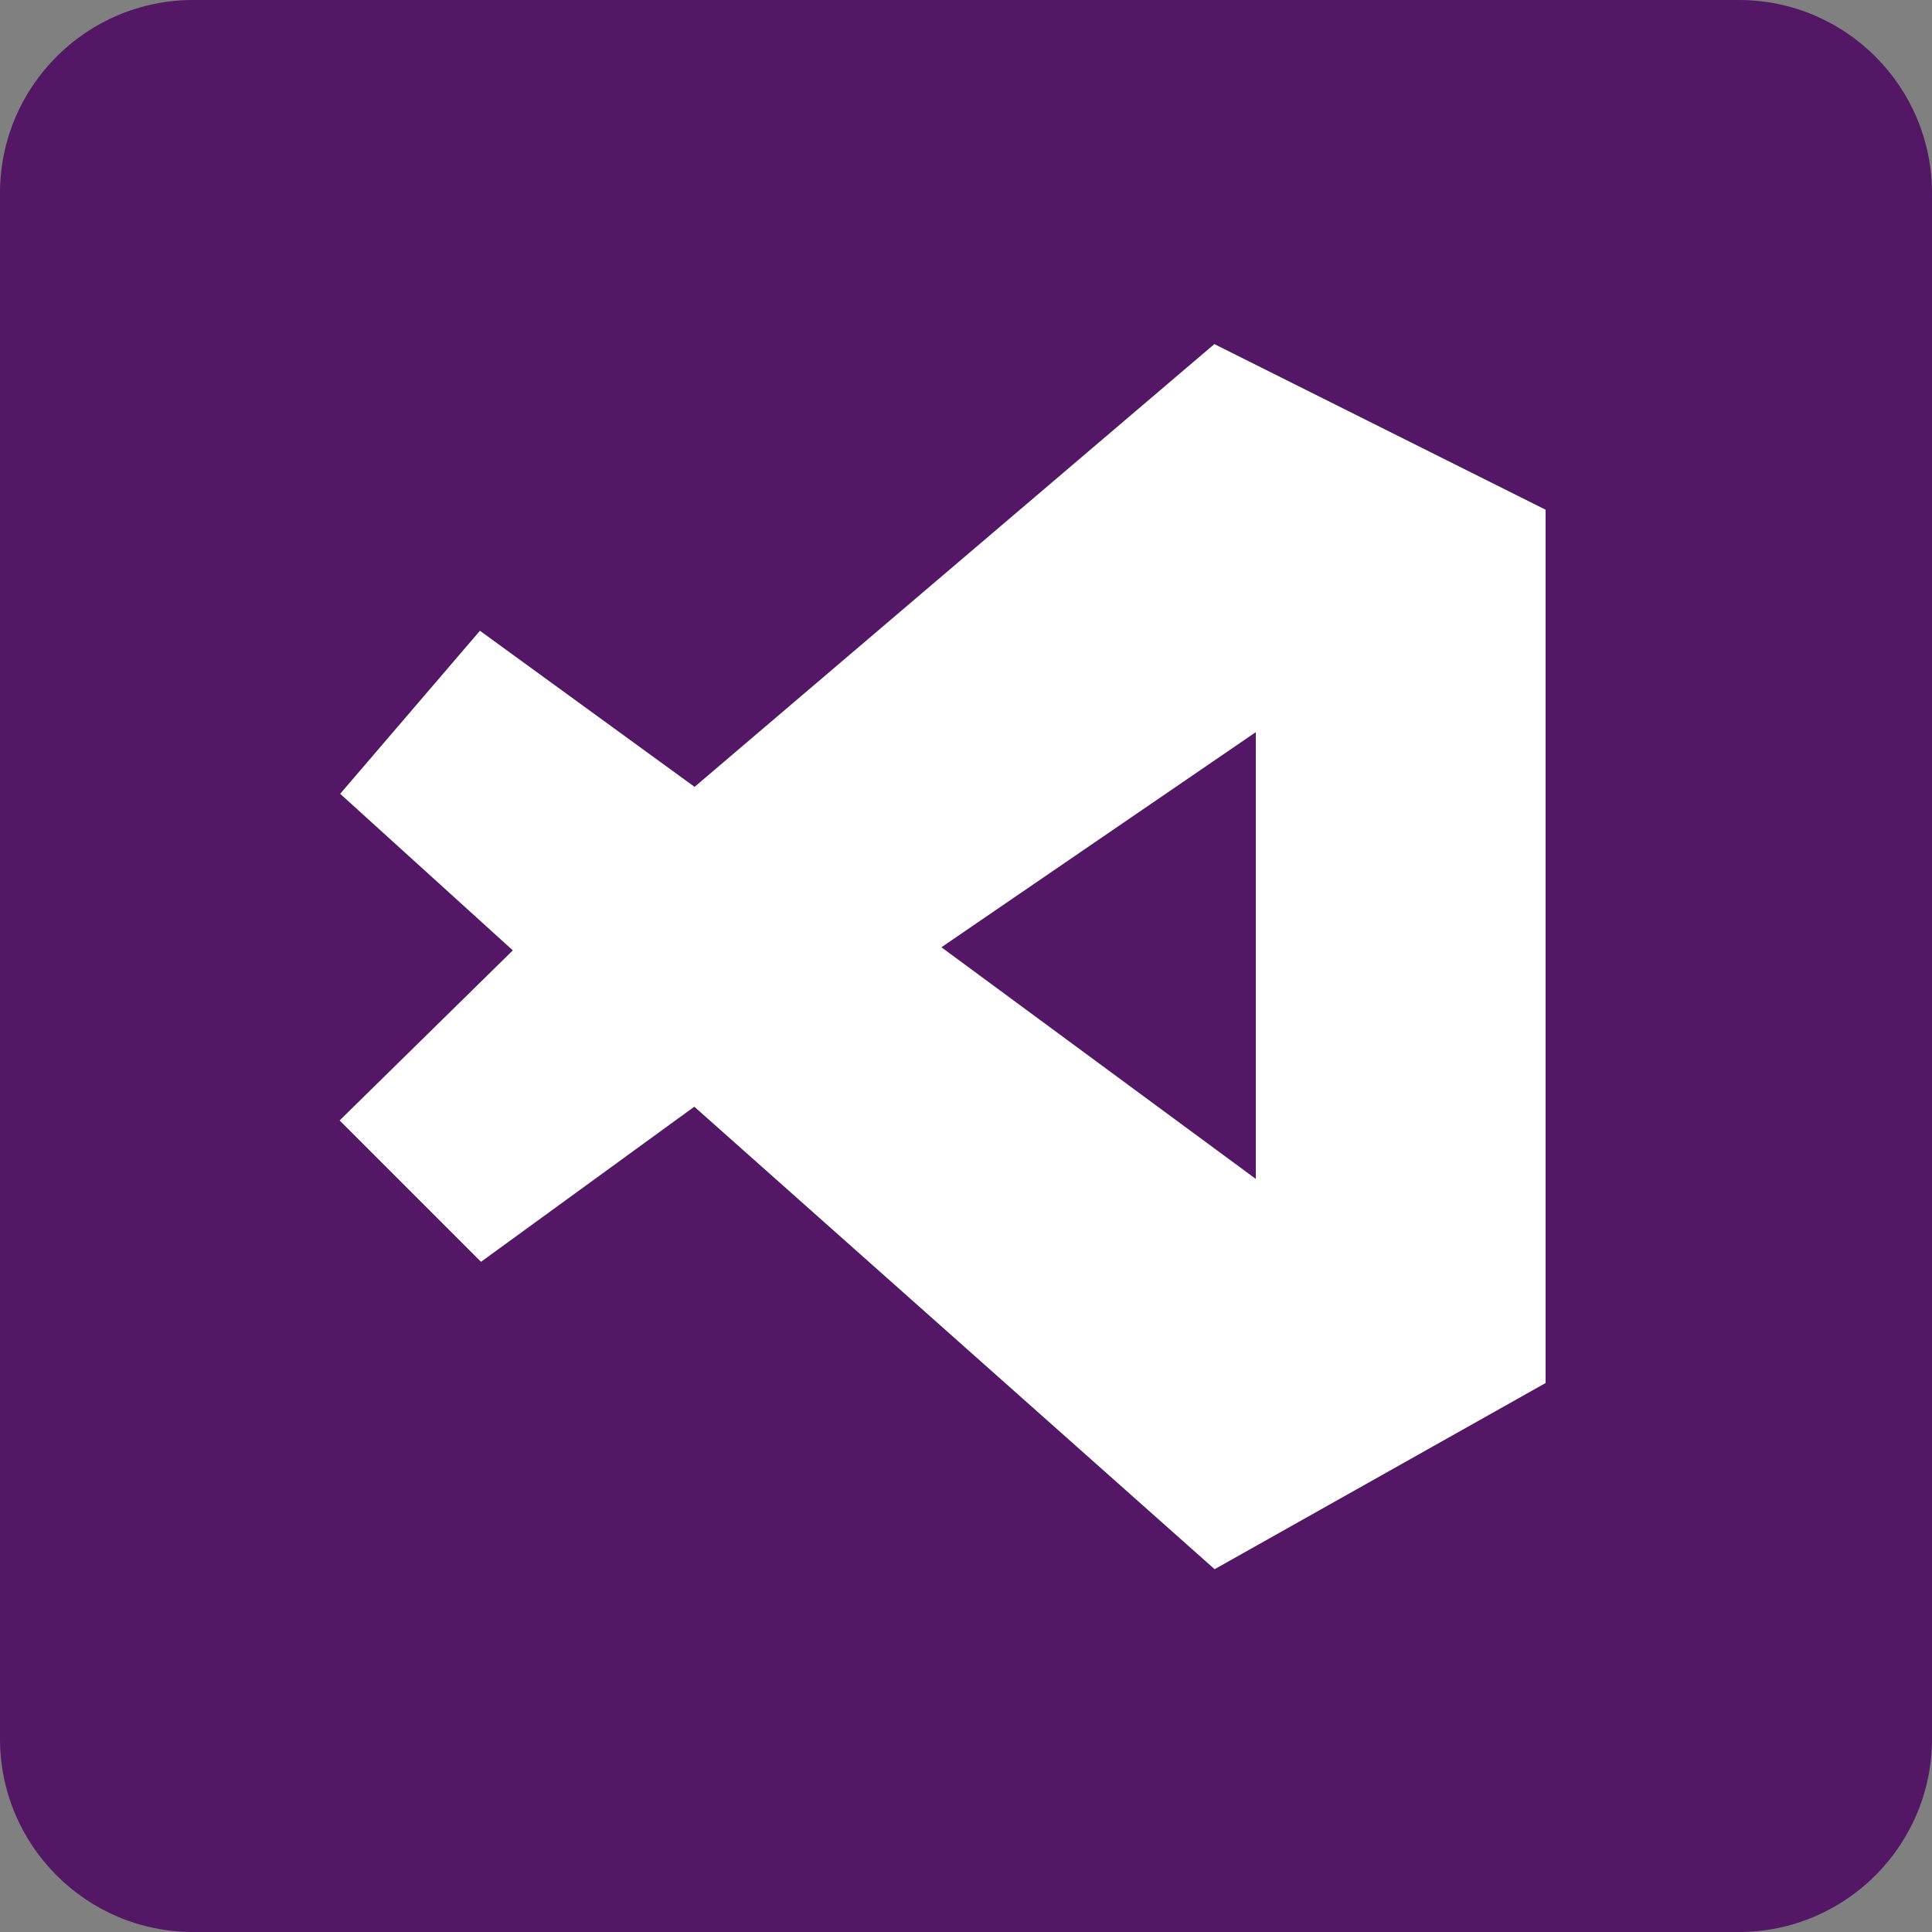 <svg width="50" height="50" viewBox="0 0 50 50" fill="none" xmlns="http://www.w3.org/2000/svg">
<rect x="0" y="0" width="50" height="50" fill="#808080" stroke="none"/>
<path d="M45 0H5C2.239 0 0 2.239 0 5V45C0 47.761 2.239 50 5 50H45C47.761 50 50 47.761 50 45V5C50 2.239 47.761 0 45 0Z" fill="#531766"/>
<path d="M18 21L12.5 17L9.5 20.5L14 24.581L9.5 29L12.5 32L18 28L31.5 40L39.5 35.5V13.5L31.5 9.5L18 21Z" fill="white" stroke="white"/>
<path d="M33 18L23.5 24.5L33 31.5V18Z" fill="#531766" stroke="white"/>
</svg>
